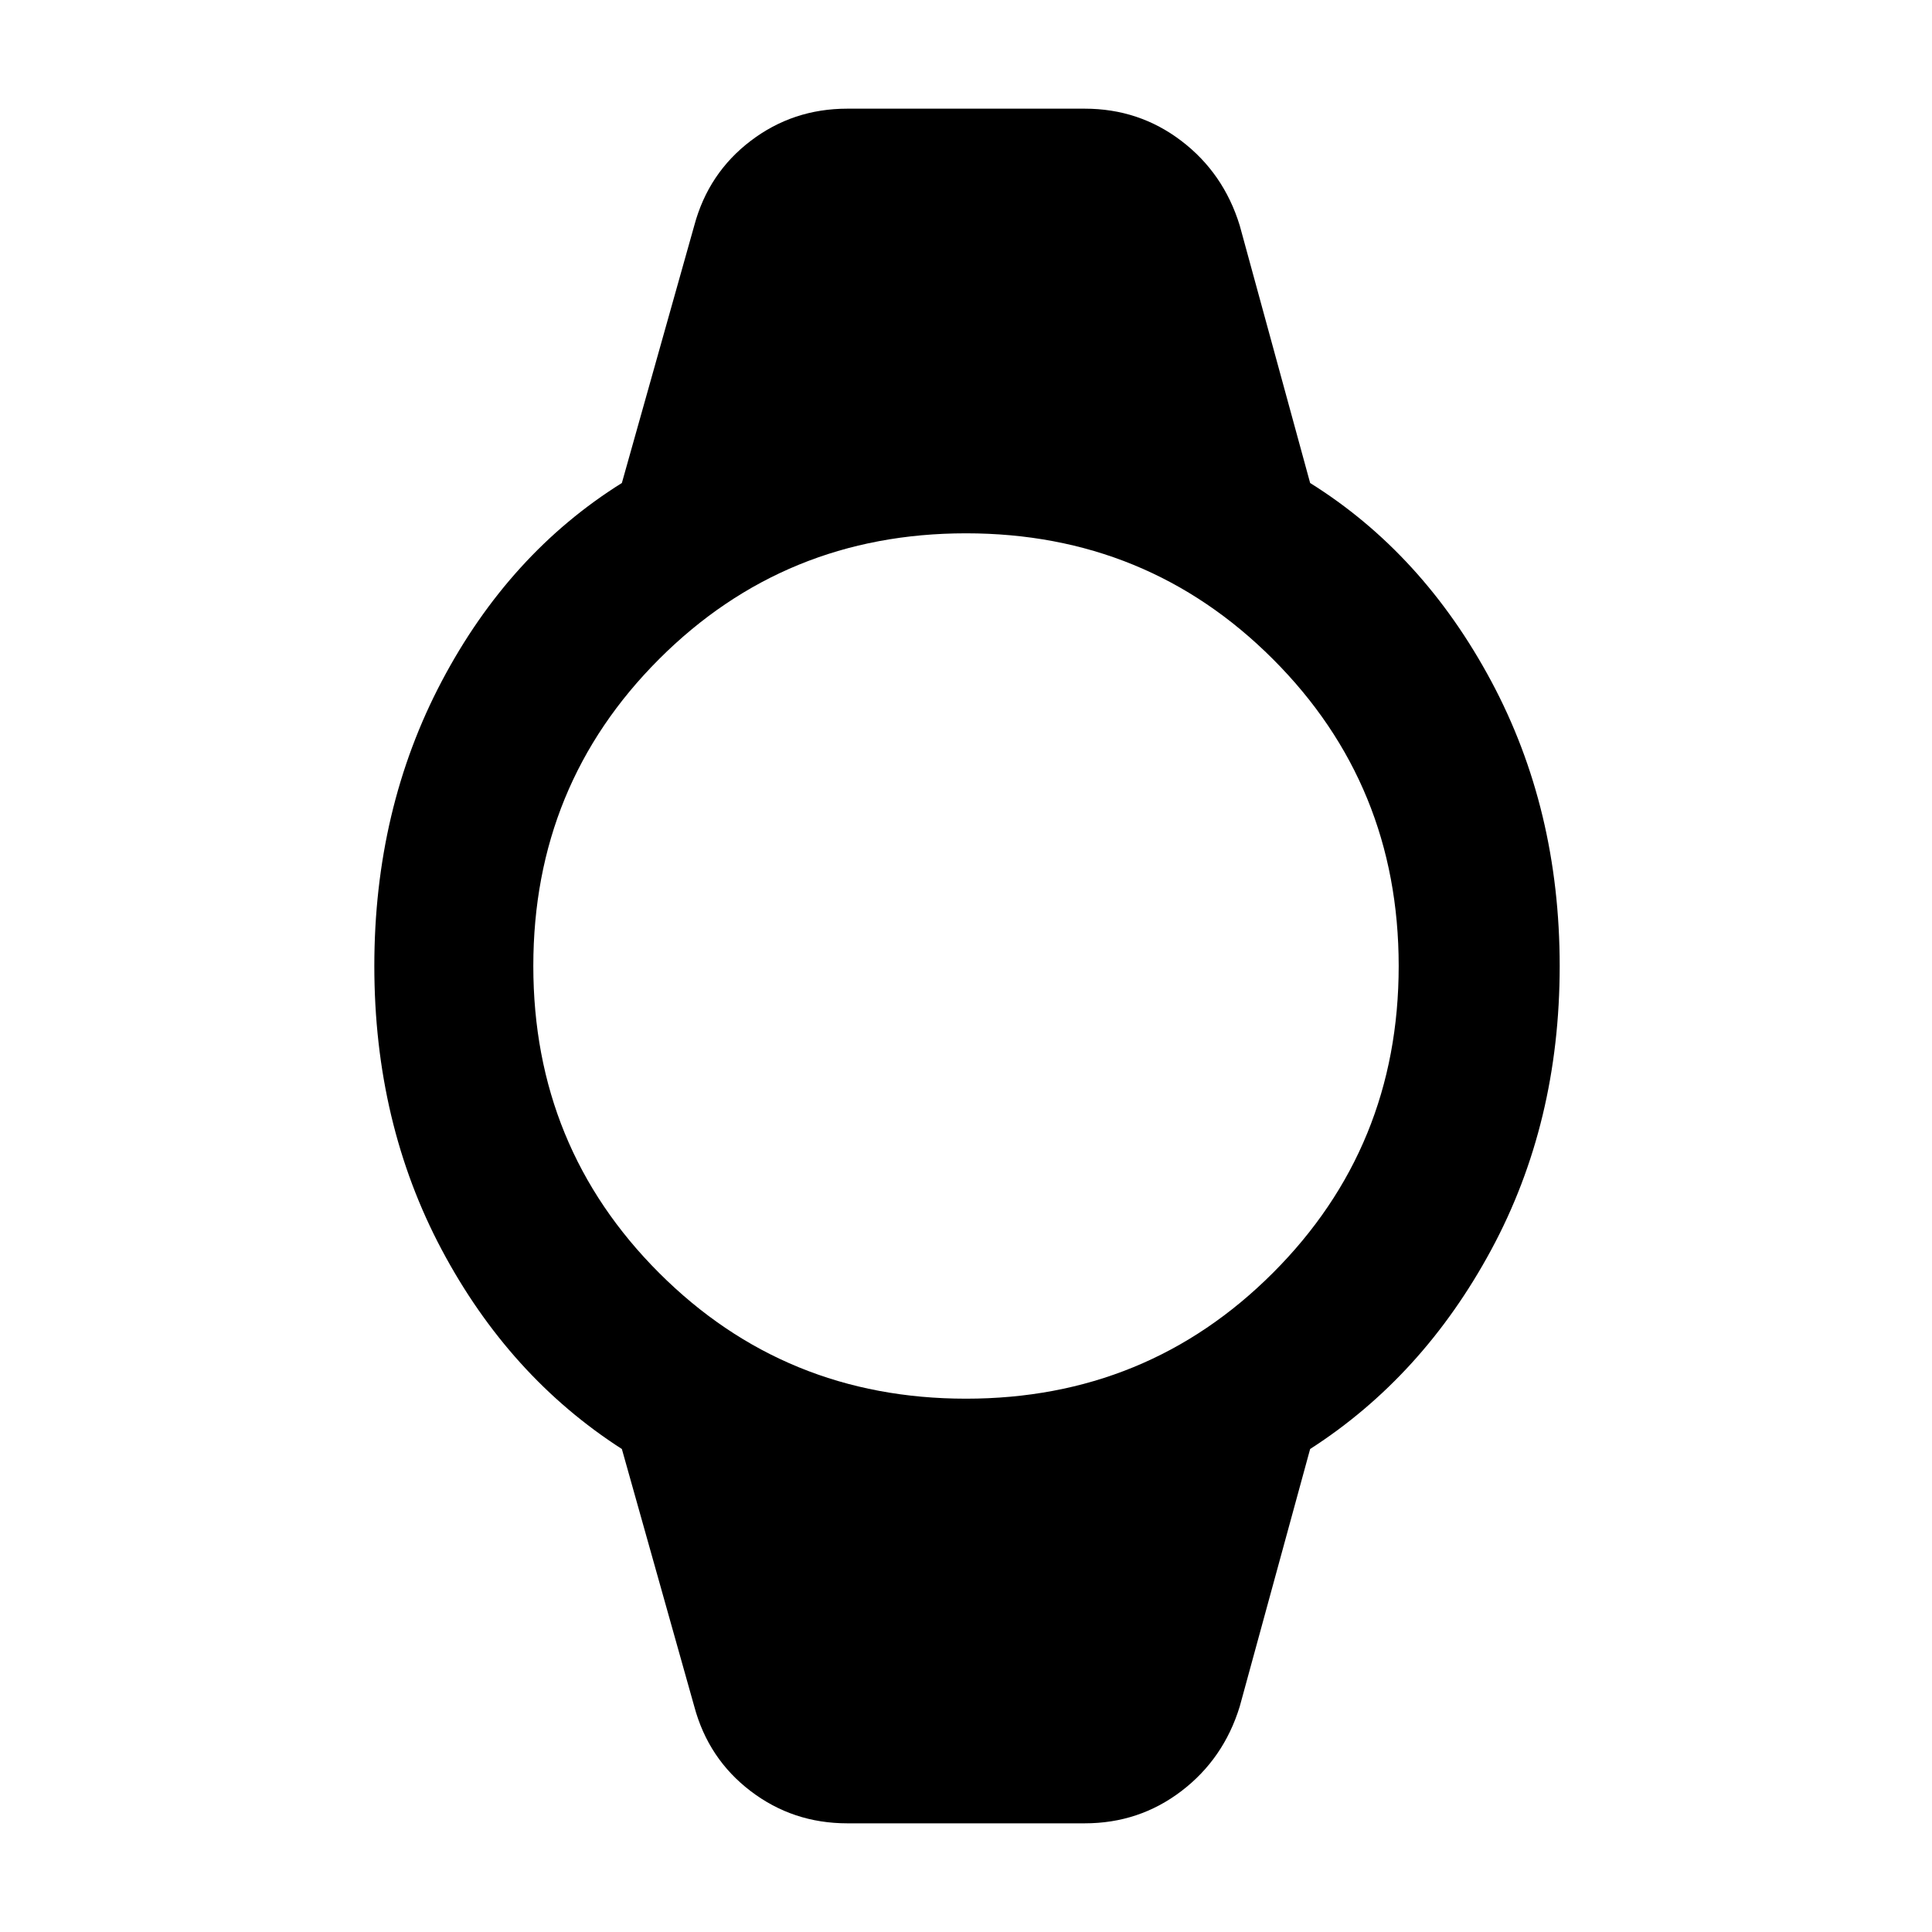 <svg xmlns="http://www.w3.org/2000/svg" height="48" width="48"><path d="M21.05 45.3Q19.7 45.3 18.65 44.5Q17.6 43.7 17.25 42.4L15.45 36Q12.65 34.2 10.975 31.05Q9.3 27.9 9.3 24Q9.3 20.1 10.975 16.925Q12.65 13.75 15.45 12L17.25 5.6Q17.6 4.3 18.65 3.5Q19.7 2.7 21.05 2.7H26.95Q28.3 2.7 29.35 3.5Q30.4 4.3 30.8 5.6L32.55 12Q35.35 13.75 37.05 16.925Q38.75 20.1 38.75 24Q38.75 27.9 37.05 31.05Q35.35 34.2 32.55 36L30.8 42.4Q30.4 43.7 29.35 44.5Q28.3 45.3 26.95 45.3ZM24 34.75Q28.5 34.75 31.625 31.625Q34.75 28.5 34.75 24Q34.75 19.5 31.625 16.375Q28.5 13.25 24 13.25Q19.5 13.25 16.375 16.375Q13.25 19.5 13.25 24Q13.25 28.5 16.375 31.625Q19.5 34.75 24 34.75Z"/></svg>